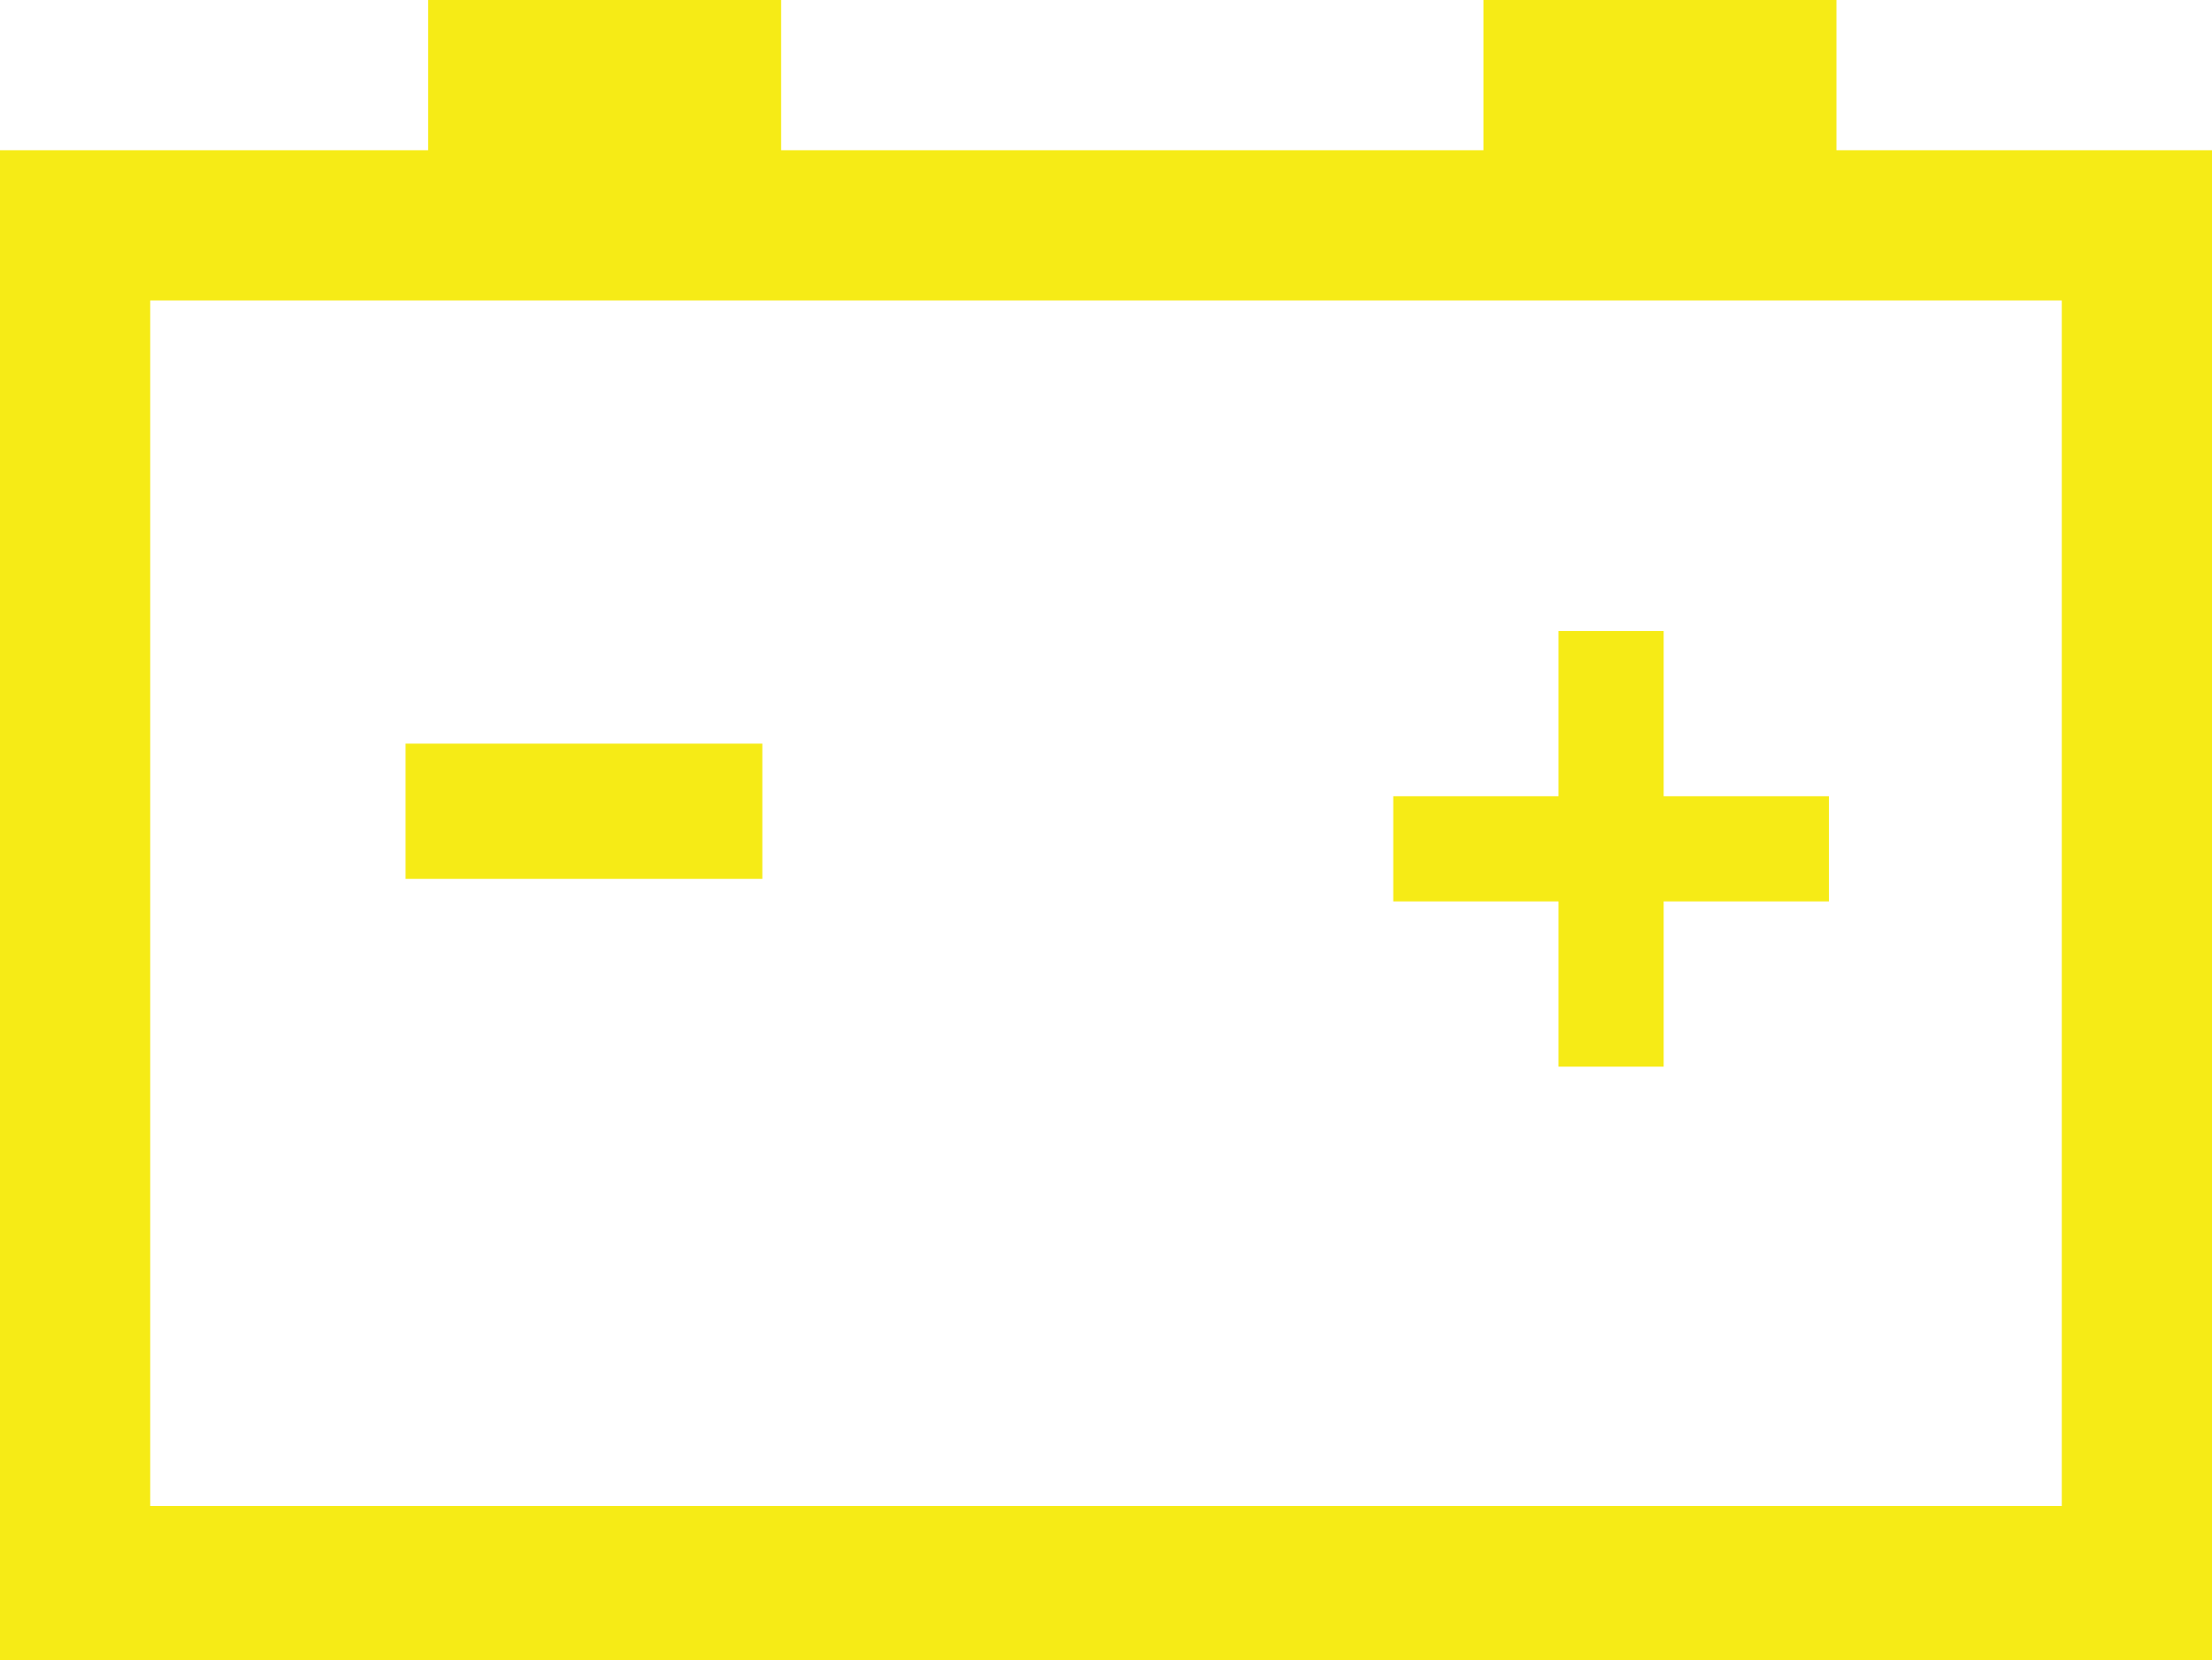 <svg xmlns="http://www.w3.org/2000/svg" width="31.764" height="23.836" viewBox="0 0 31.764 23.836"><defs><style>.a{fill:#f6eb16;}</style></defs><g transform="translate(0 0)"><g transform="translate(0 2.157)"><path class="a" d="M24,22.2V43.879H55.764V22.2Zm29.607,2.157V41.668H26.157V24.357Z" transform="translate(-24 -22.2)"/></g><rect class="a" width="5.069" height="3.613" transform="translate(6.148)"/><rect class="a" width="5.069" height="3.613" transform="translate(21.302)"/><g transform="translate(5.824 10.678)"><path class="a" d="M39.923,39.941H34.8V38h5.123Z" transform="translate(-34.8 -38)"/></g><g transform="translate(20.007 9.06)"><path class="a" d="M67.34,38.813H64.913v2.373h-1.24V38.813H61.3v-1.24h2.373V35.2h1.24v2.373h2.373v1.24Z" transform="translate(-61.192 -35.092)"/><path class="a" d="M63.473,35v2.373H61.1v1.51h2.373v2.373h1.51V38.883h2.373v-1.51H64.983V35Zm1.24.27v2.373h2.373v.971H64.713v2.373h-.971V38.613H61.37v-.971h2.373V35.27Z" transform="translate(-61.1 -35)"/></g></g></svg>